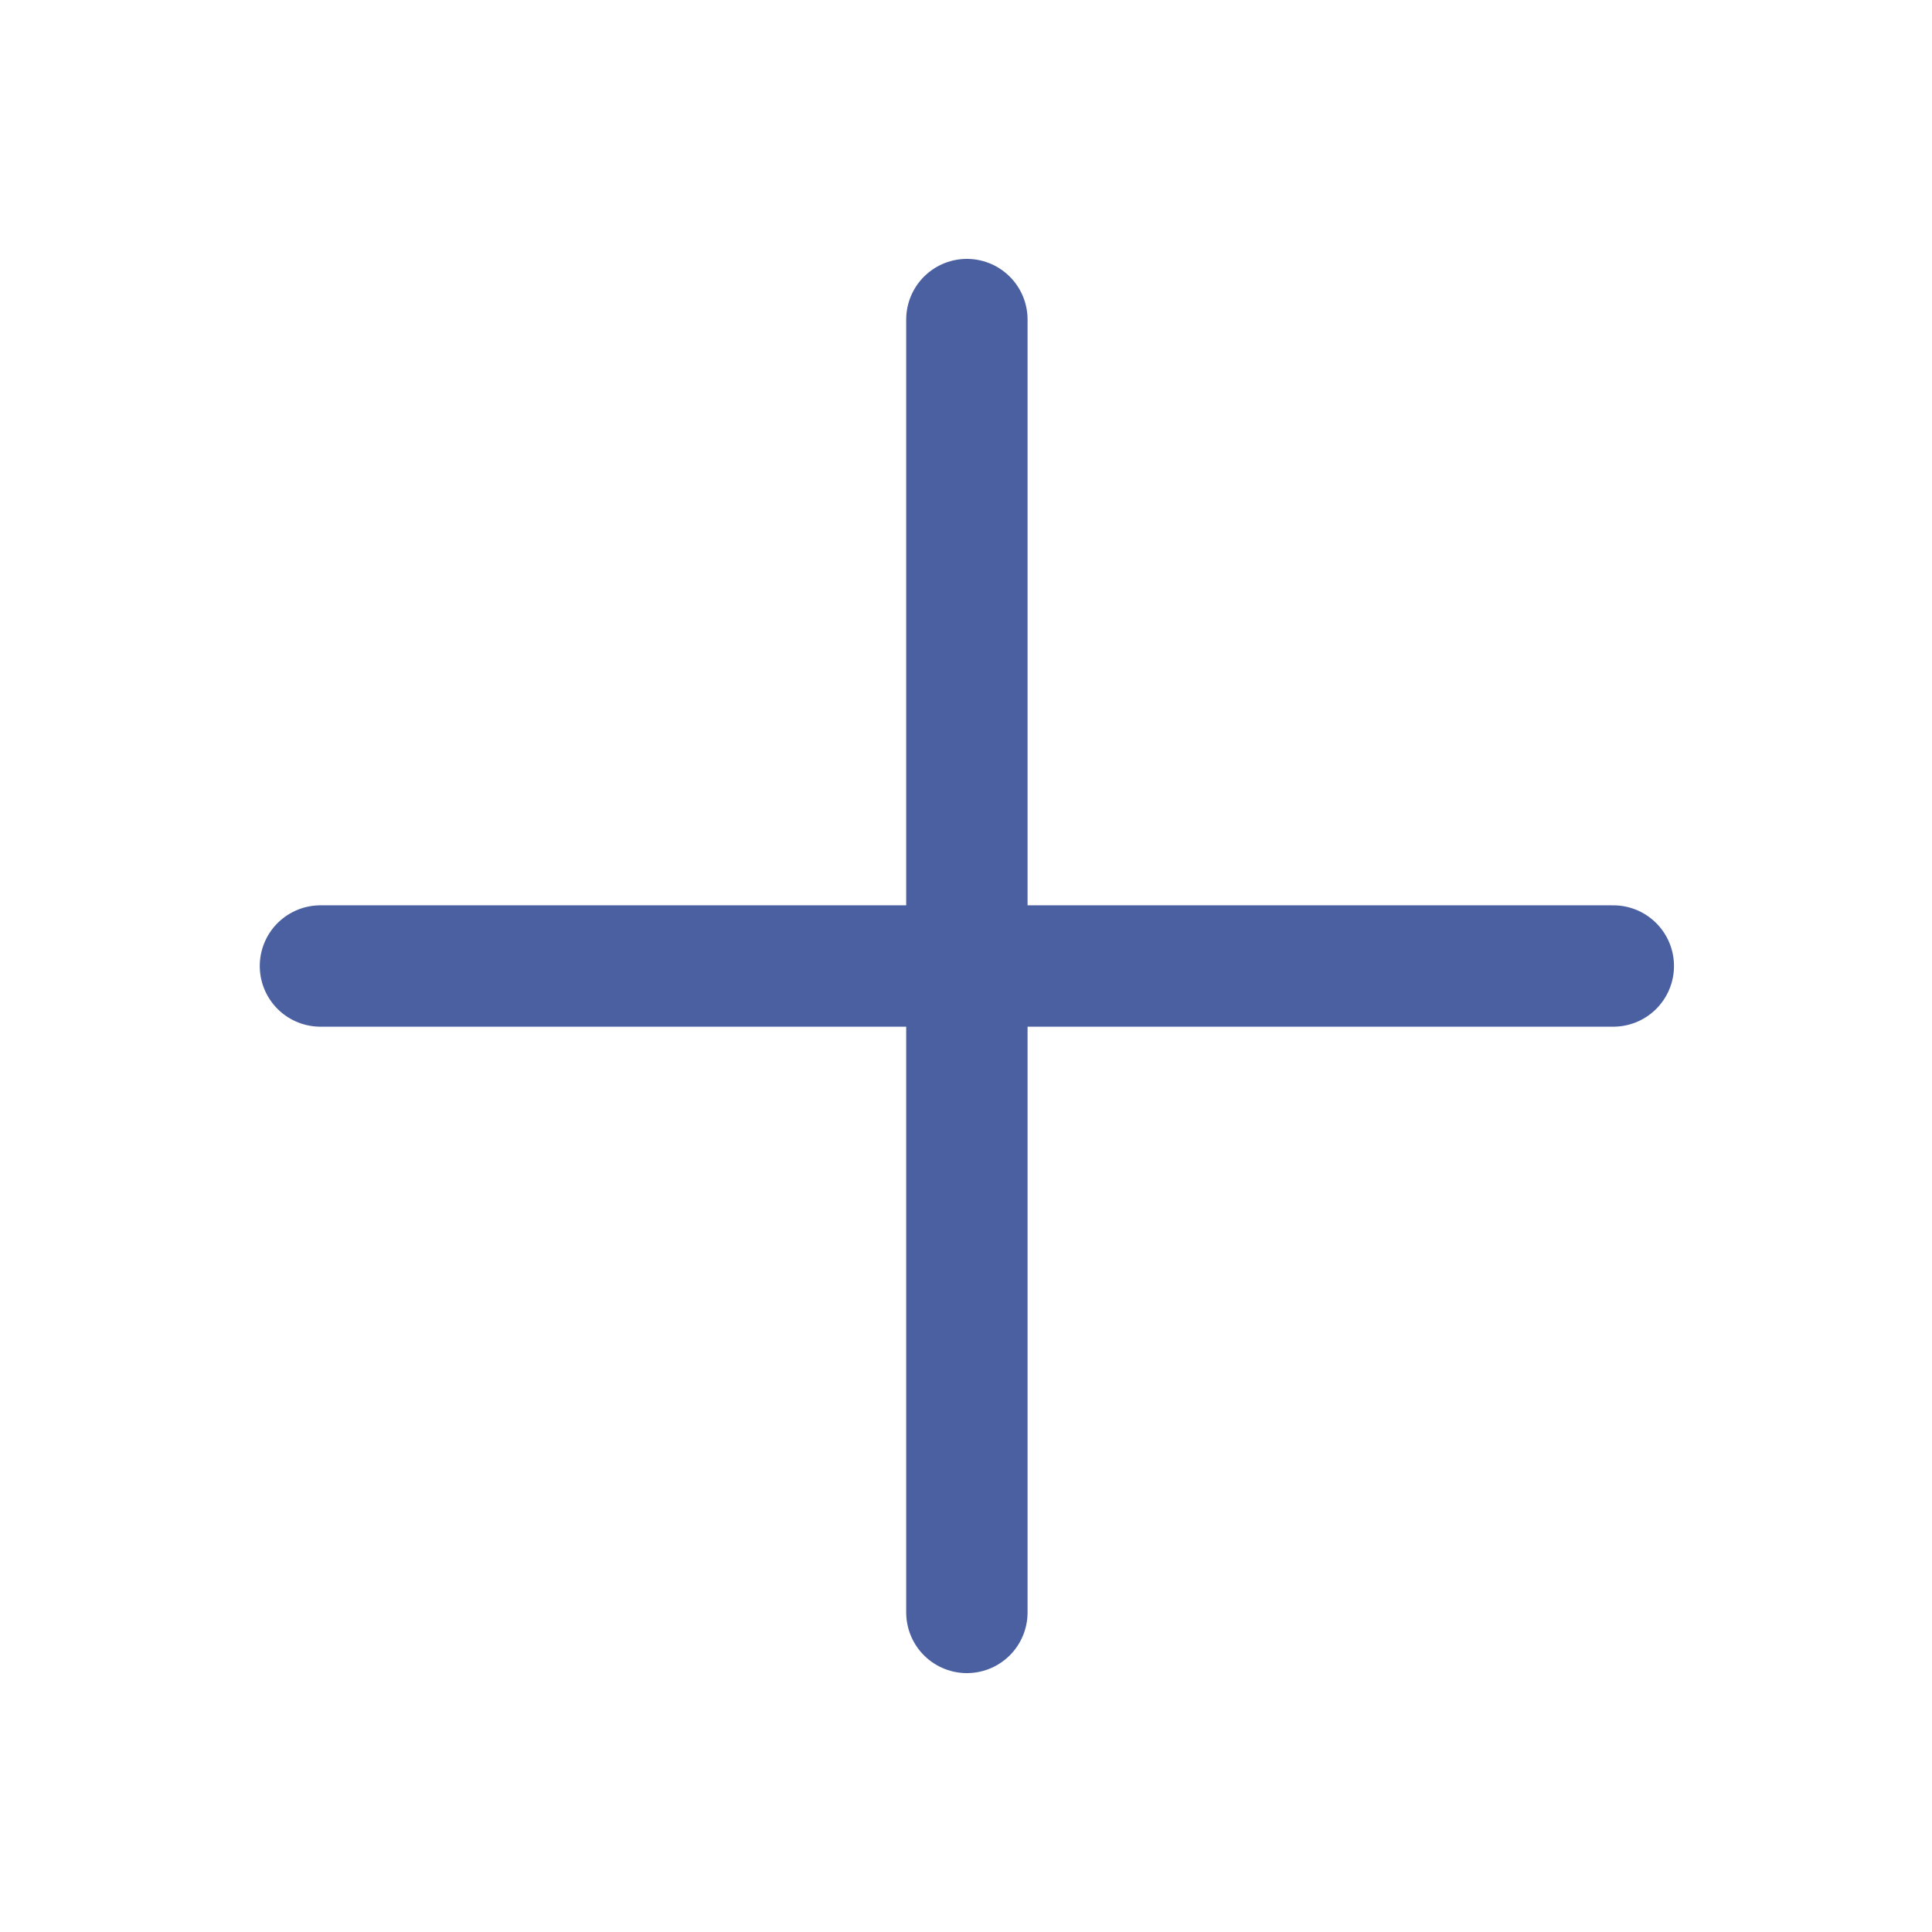 <svg width="22" height="22" viewBox="0 0 22 22" fill="none" xmlns="http://www.w3.org/2000/svg">
<g id="Plus">
<path id="Vector" d="M3.649 11H18.371" stroke="#4A60A1" stroke-width="1.382" stroke-linecap="round" stroke-linejoin="round"/>
<path id="Vector_2" d="M11.01 3.639V18.361" stroke="#4A60A1" stroke-width="1.382" stroke-linecap="round" stroke-linejoin="round"/>
</g>
</svg>
